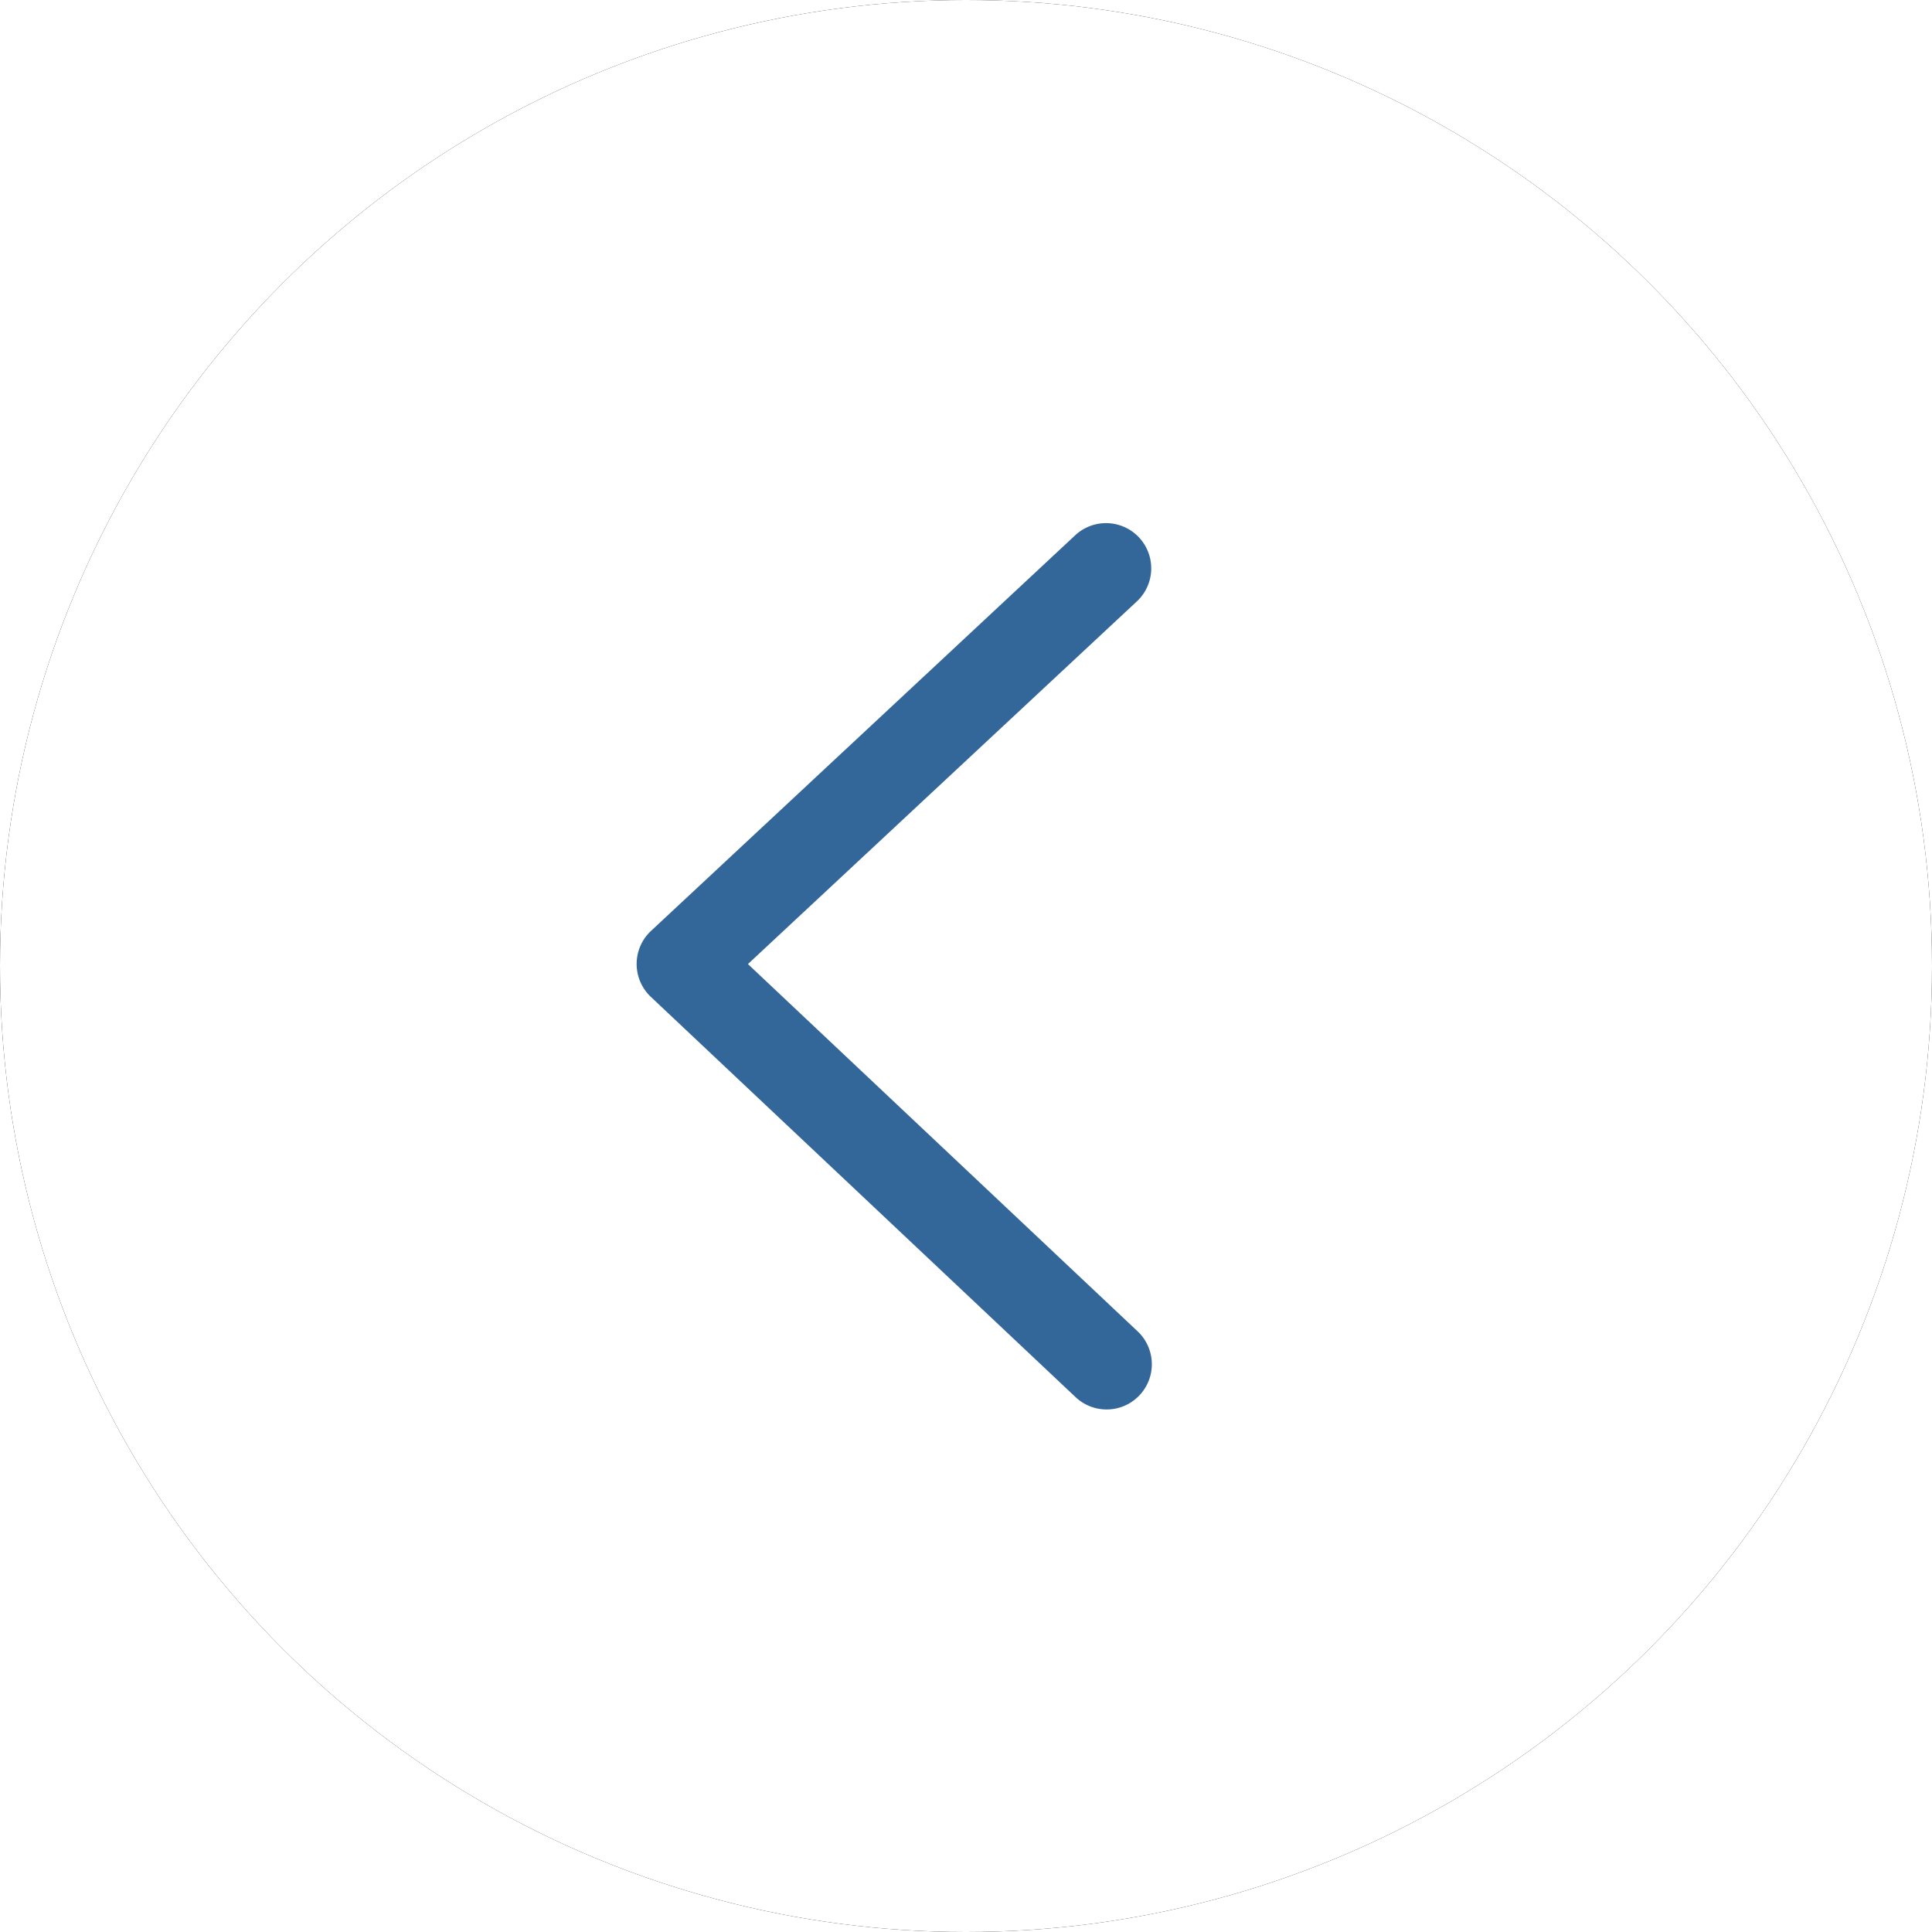 <svg width="30" height="30" xmlns="http://www.w3.org/2000/svg" xmlns:xlink="http://www.w3.org/1999/xlink">
    <defs>
        <circle id="b" cx="15" cy="15" r="15"/>
    </defs>
    <g fill-rule="nonzero" fill="none">
        <g>
            <use fill="#000" filter="url(#a)" xlink:href="#b"/>
            <use fill="#FFF" xlink:href="#b"/>
        </g>
        <path d="m11.614 14.97 6.051 5.703a.702.702 0 0 1-.963 1.022l-6.596-6.216a.702.702 0 0 1 .003-1.024l6.596-6.152a.702.702 0 0 1 .957 1.027l-6.048 5.64z" fill="#346799"/>
    </g>
</svg>
